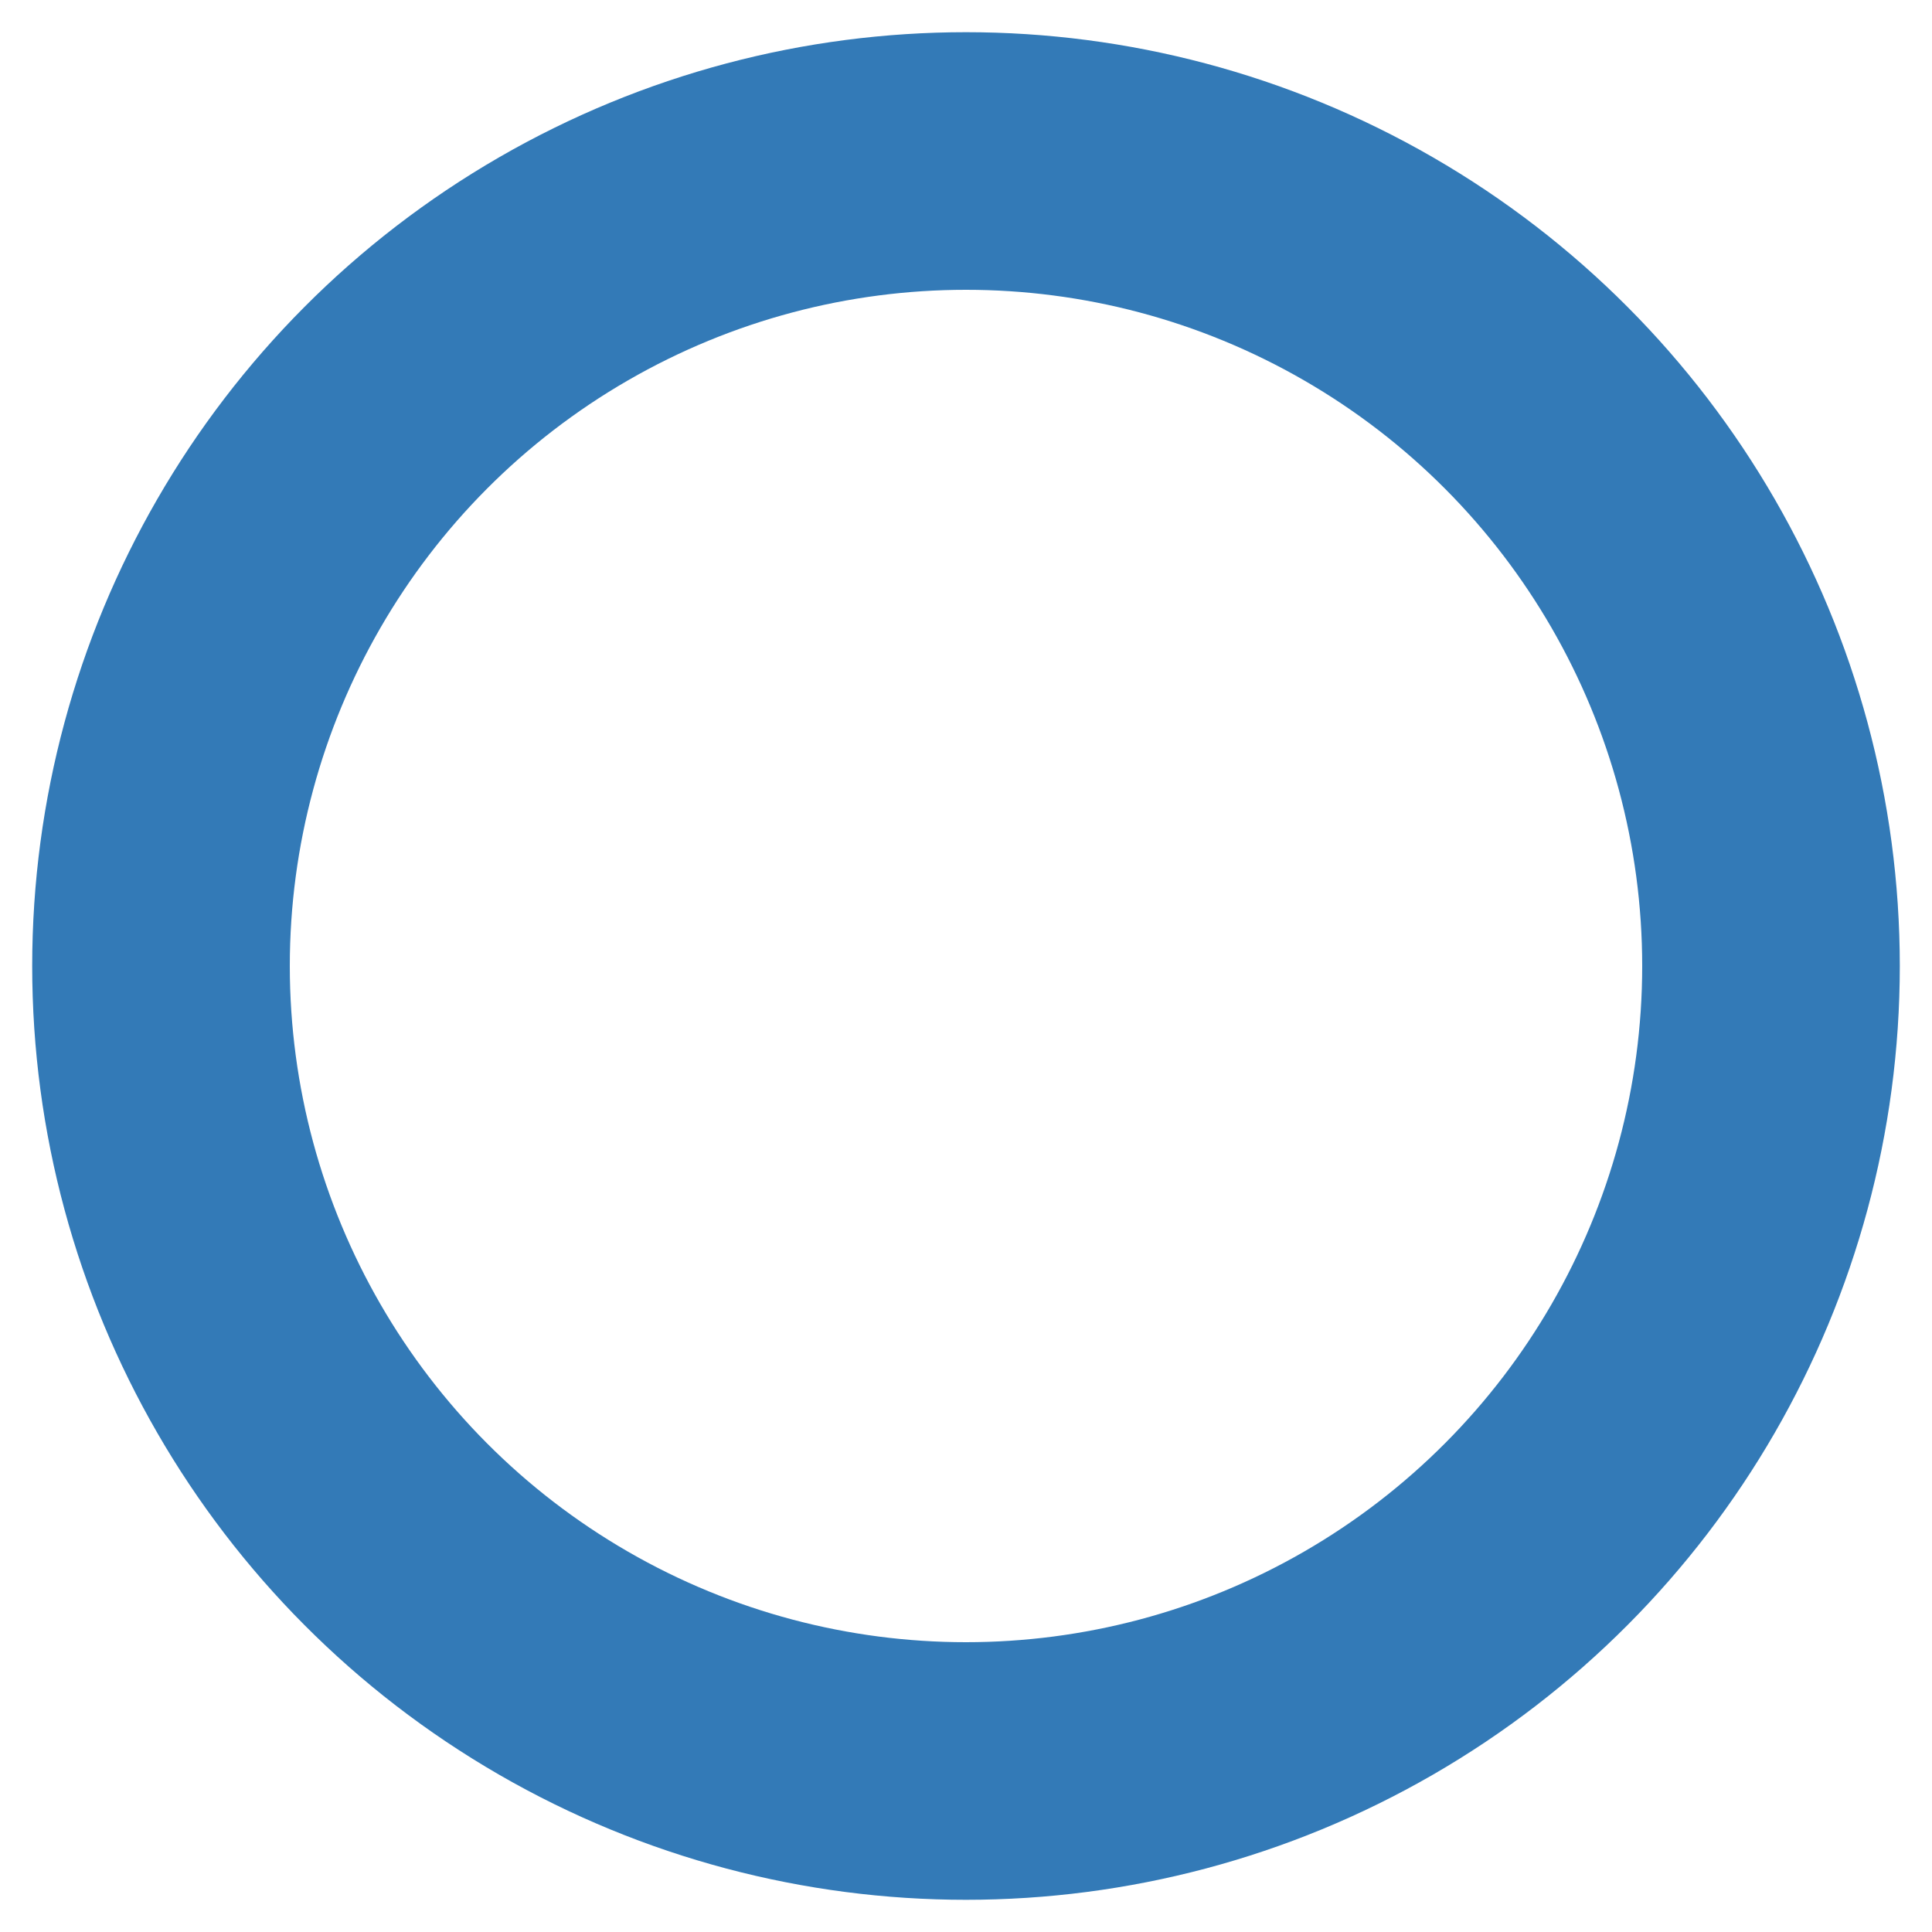 <?xml version="1.0"?>
<svg viewBox="0 0 120 120" version="1.1"
  xmlns="http://www.w3.org/2000/svg">
  <circle cx="60"
          cy="60"
          r="50"
          fill="none"
          stroke="#337ab7"
          stroke-width="16"/>
</svg>
